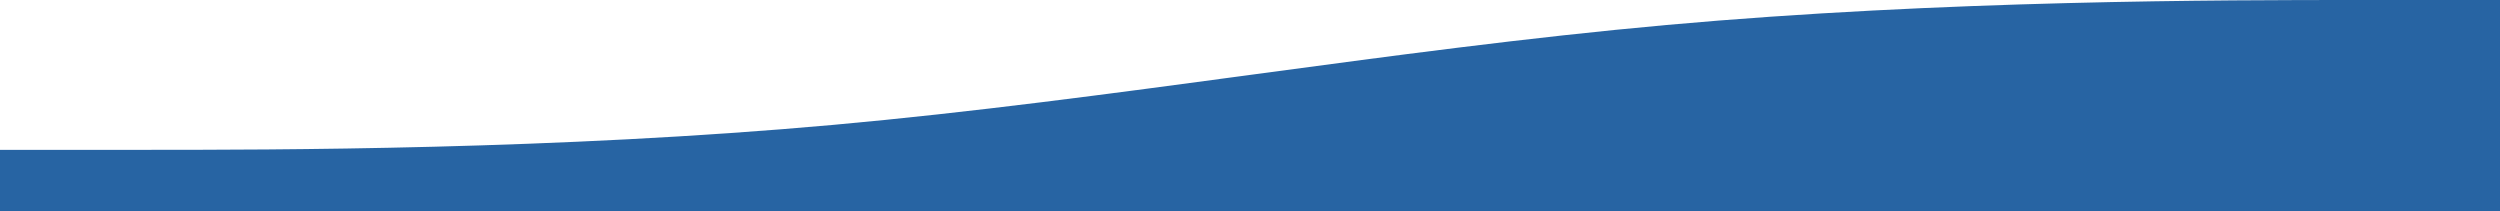 <svg width="1374" height="116" viewBox="0 0 1374 116" fill="none" xmlns="http://www.w3.org/2000/svg">
<path fill-rule="evenodd" clip-rule="evenodd" d="M0 82.355H76.715C152.285 82.355 305.715 82.355 458 68.629C610.285 54.903 763.715 27.452 916 13.726C1068.28 0 1221.71 0 1297.28 0H1374V116H1297.28C1221.71 116 1068.28 116 916 116C763.715 116 610.285 116 458 116C305.715 116 152.285 116 76.715 116H0V82.355Z" fill="#2764A3"/>
</svg>
